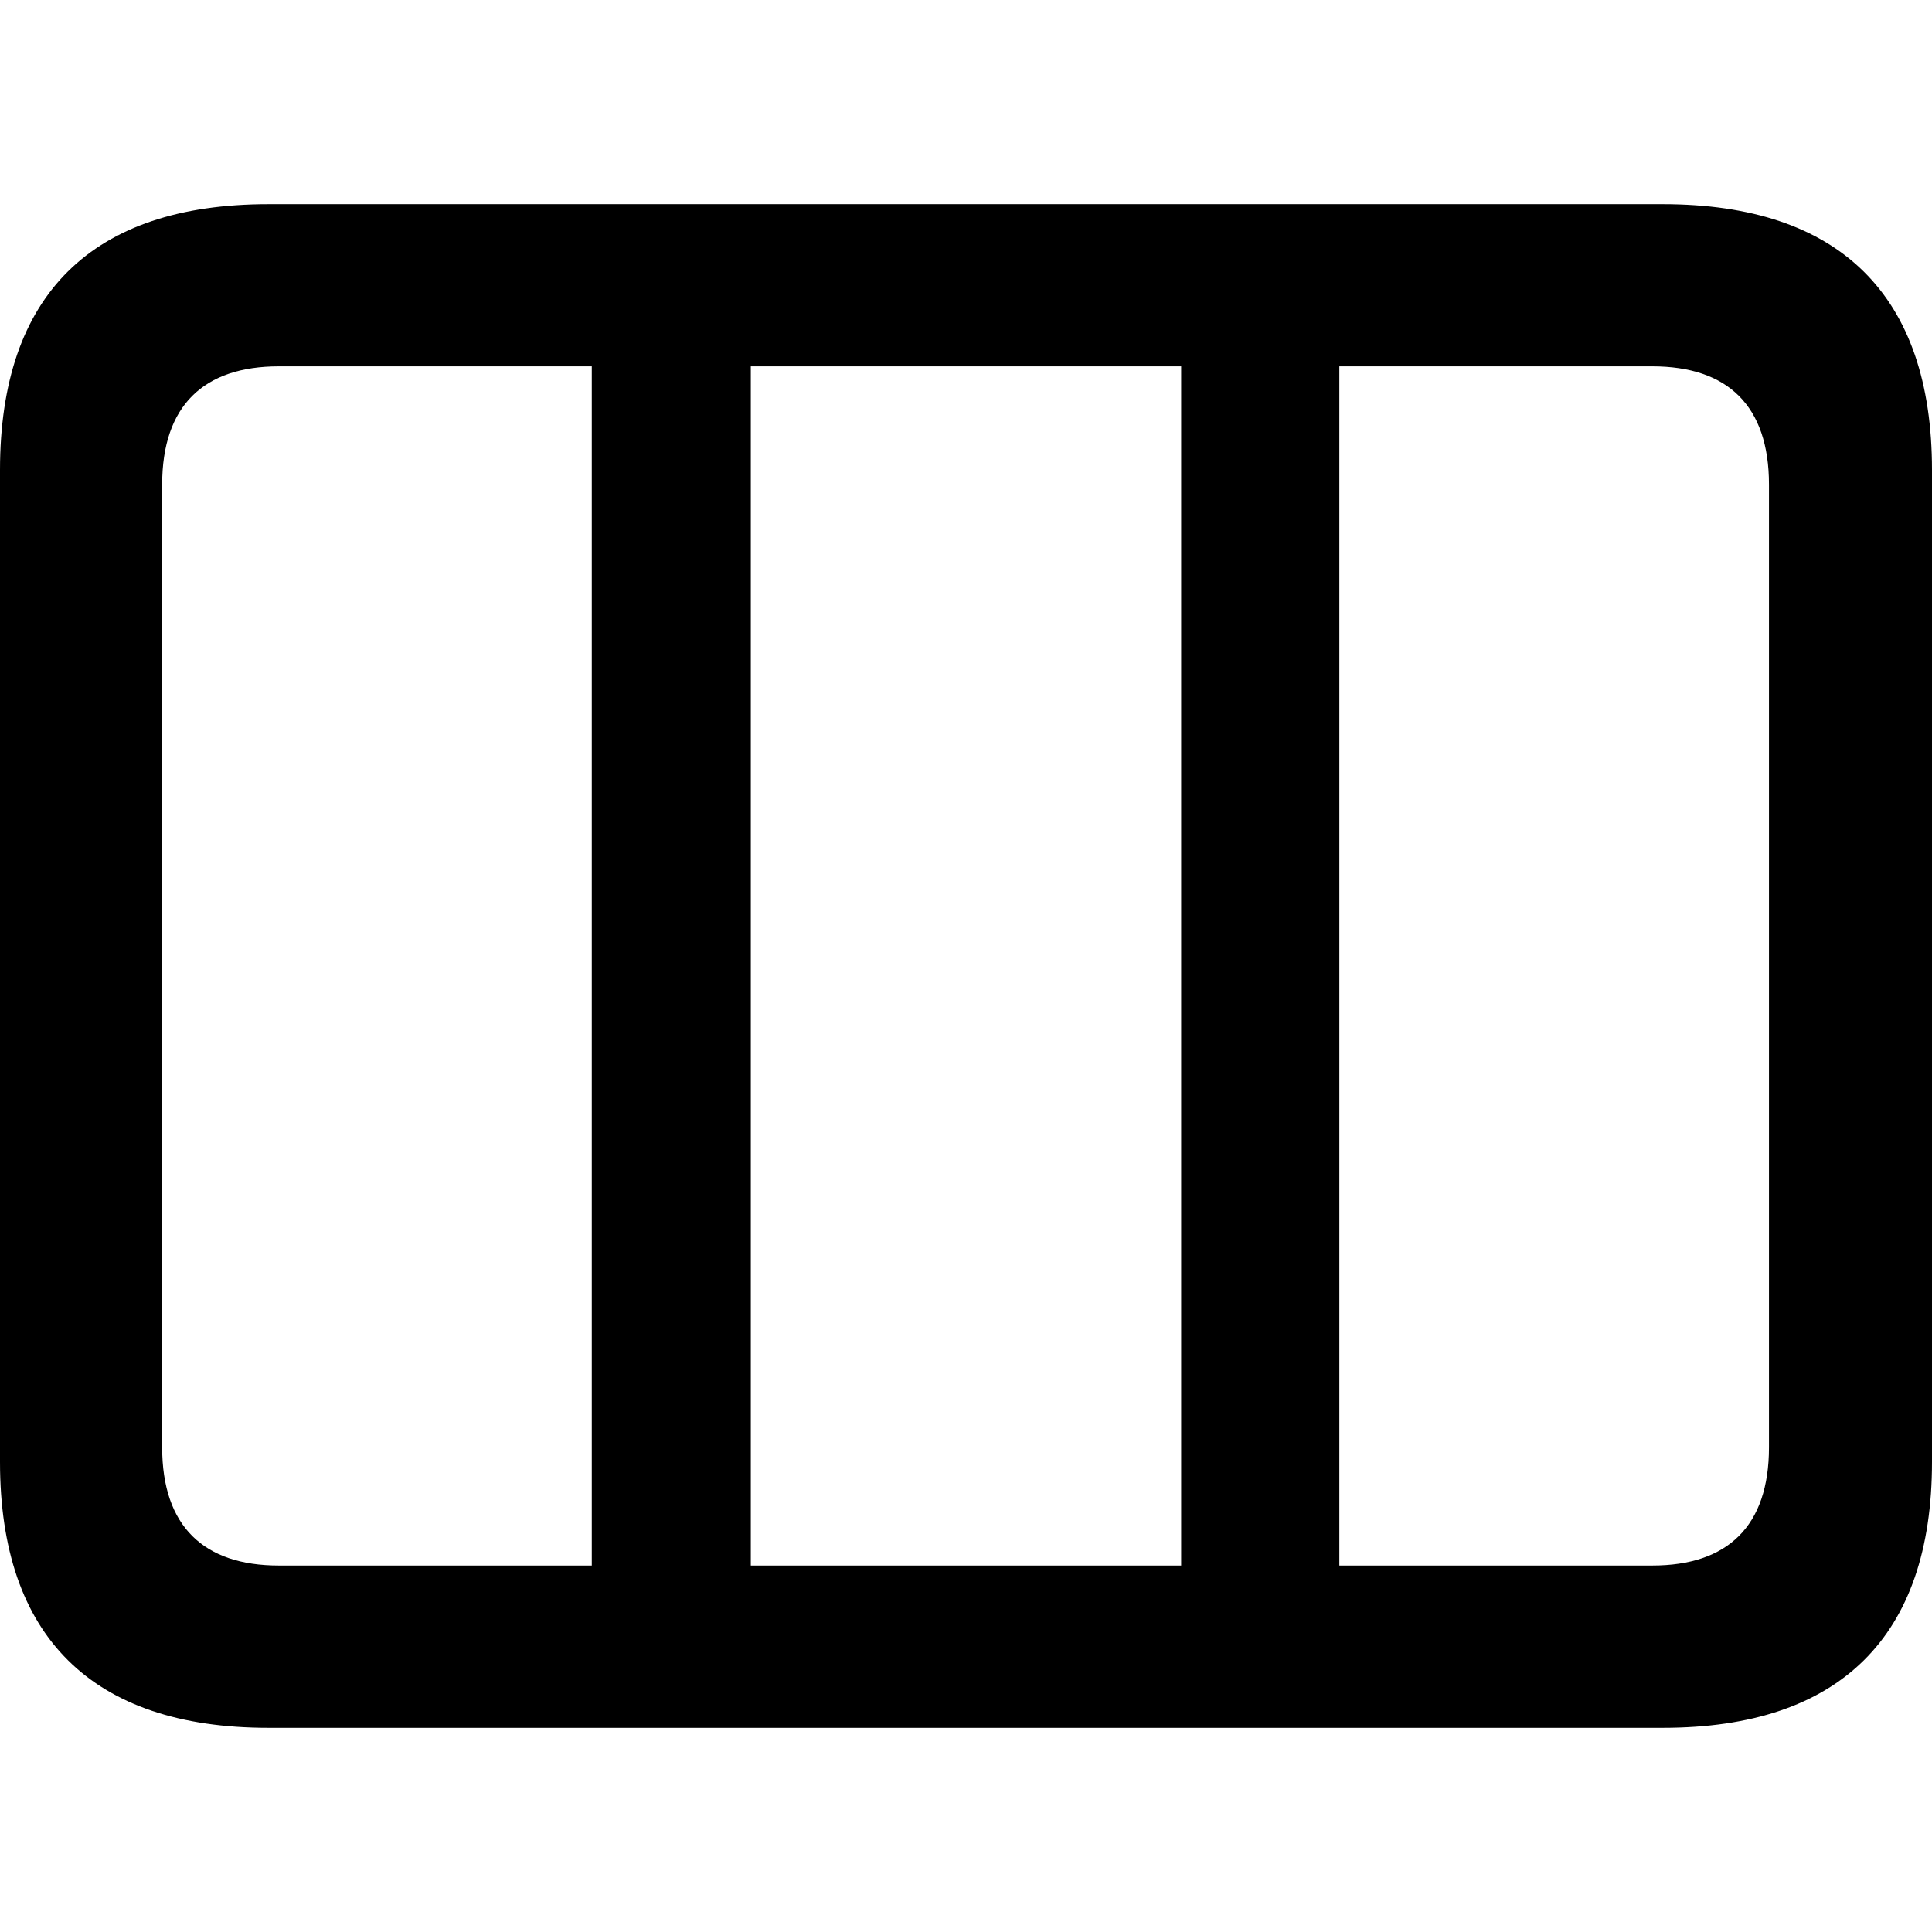 <svg width="16" height="16" viewBox="0 0 16 16" fill="none" xmlns="http://www.w3.org/2000/svg">
<g style="mix-blend-mode:luminosity">
<path d="M2.221 14.309H13.772C15.237 14.309 16 13.553 16 12.108V3.892C16 2.447 15.237 1.691 13.772 1.691H2.221C0.763 1.691 0 2.44 0 3.892V12.108C0 13.553 0.763 14.309 2.221 14.309ZM2.309 12.965C1.688 12.965 1.343 12.641 1.343 11.986V4.013C1.343 3.358 1.688 3.034 2.309 3.034H4.901V12.965H2.309ZM6.218 12.965V3.034H9.782V12.965H6.218ZM13.684 3.034C14.306 3.034 14.65 3.358 14.65 4.013V11.986C14.65 12.641 14.306 12.965 13.684 12.965H11.092V3.034H13.684Z" fill="black"/>
</g>
</svg>
